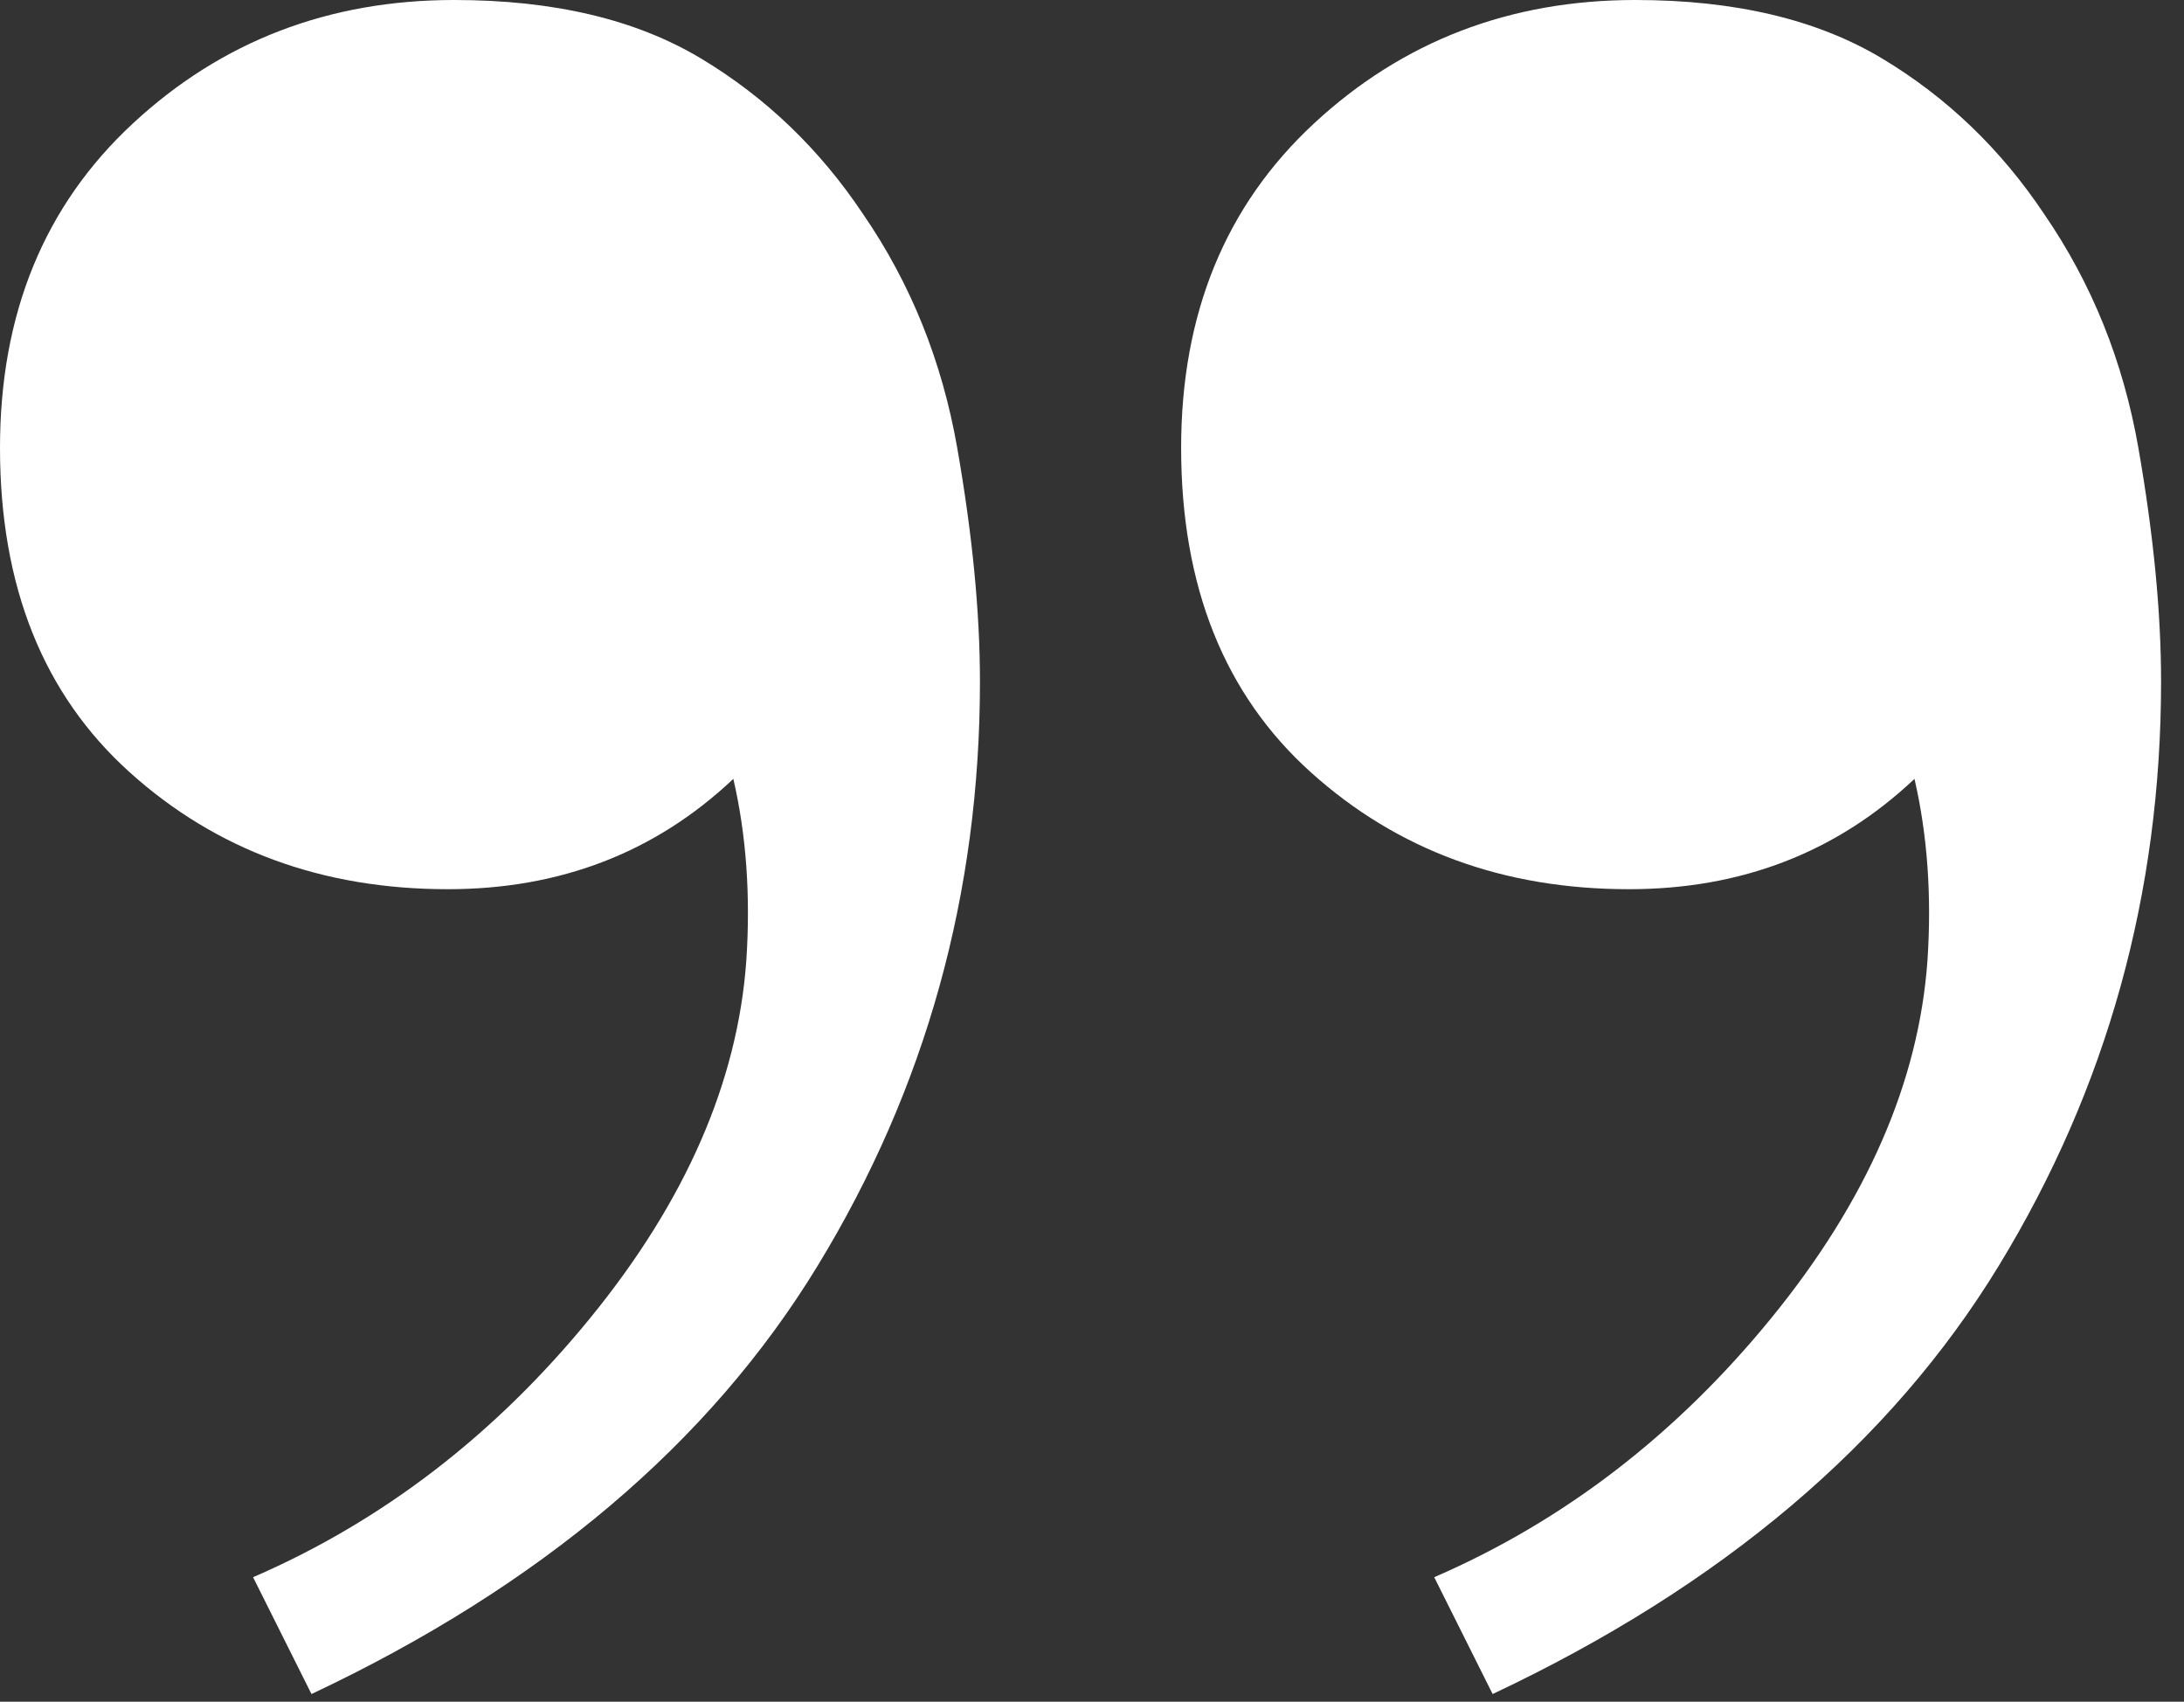 <svg width="100%" height="100%" viewBox="0 0 86 67"
    style="fill-rule:evenodd;clip-rule:evenodd;stroke-linejoin:round;stroke-miterlimit:2;">
    <rect x="0" y="0" width="86" height="67" fill="#333333" stroke="none"/>
    <path
        d="M64.398,-0c3.918,-0 7.155,0.767 9.711,2.3c2.555,1.533 4.685,3.578 6.388,6.133c1.874,2.726 3.11,5.792 3.706,9.2c0.596,3.407 0.894,6.474 0.894,9.199c0,8.348 -2.129,16.015 -6.388,23c-4.26,6.985 -10.904,12.607 -19.933,16.866l-2.3,-4.6c5.111,-2.215 9.54,-5.622 13.288,-10.222c3.748,-4.6 5.793,-9.285 6.134,-14.055c0.17,-2.555 -0,-4.941 -0.511,-7.155c-3.067,2.896 -6.815,4.344 -11.245,4.344c-4.94,-0 -9.114,-1.533 -12.521,-4.6c-3.408,-3.066 -5.111,-7.326 -5.111,-12.777c-0,-5.282 1.746,-9.541 5.238,-12.778c3.493,-3.237 7.709,-4.855 12.65,-4.855Zm-46.51,-0c3.919,-0 7.156,0.767 9.711,2.3c2.556,1.533 4.685,3.578 6.389,6.133c1.874,2.726 3.109,5.792 3.705,9.2c0.597,3.407 0.895,6.474 0.895,9.199c-0,8.348 -2.13,16.015 -6.389,23c-4.259,6.985 -10.903,12.607 -19.933,16.866l-2.3,-4.6c5.111,-2.215 9.541,-5.622 13.289,-10.222c3.748,-4.6 5.792,-9.285 6.133,-14.055c0.17,-2.555 -0,-4.941 -0.511,-7.155c-3.067,2.896 -6.815,4.344 -11.244,4.344c-4.941,-0 -9.115,-1.533 -12.522,-4.6c-3.407,-3.066 -5.111,-7.326 -5.111,-12.777c-0,-5.282 1.746,-9.541 5.239,-12.778c3.492,-3.237 7.709,-4.855 12.649,-4.855Z"
        style="fill:#fff;fill-rule:nonzero;" />
</svg>